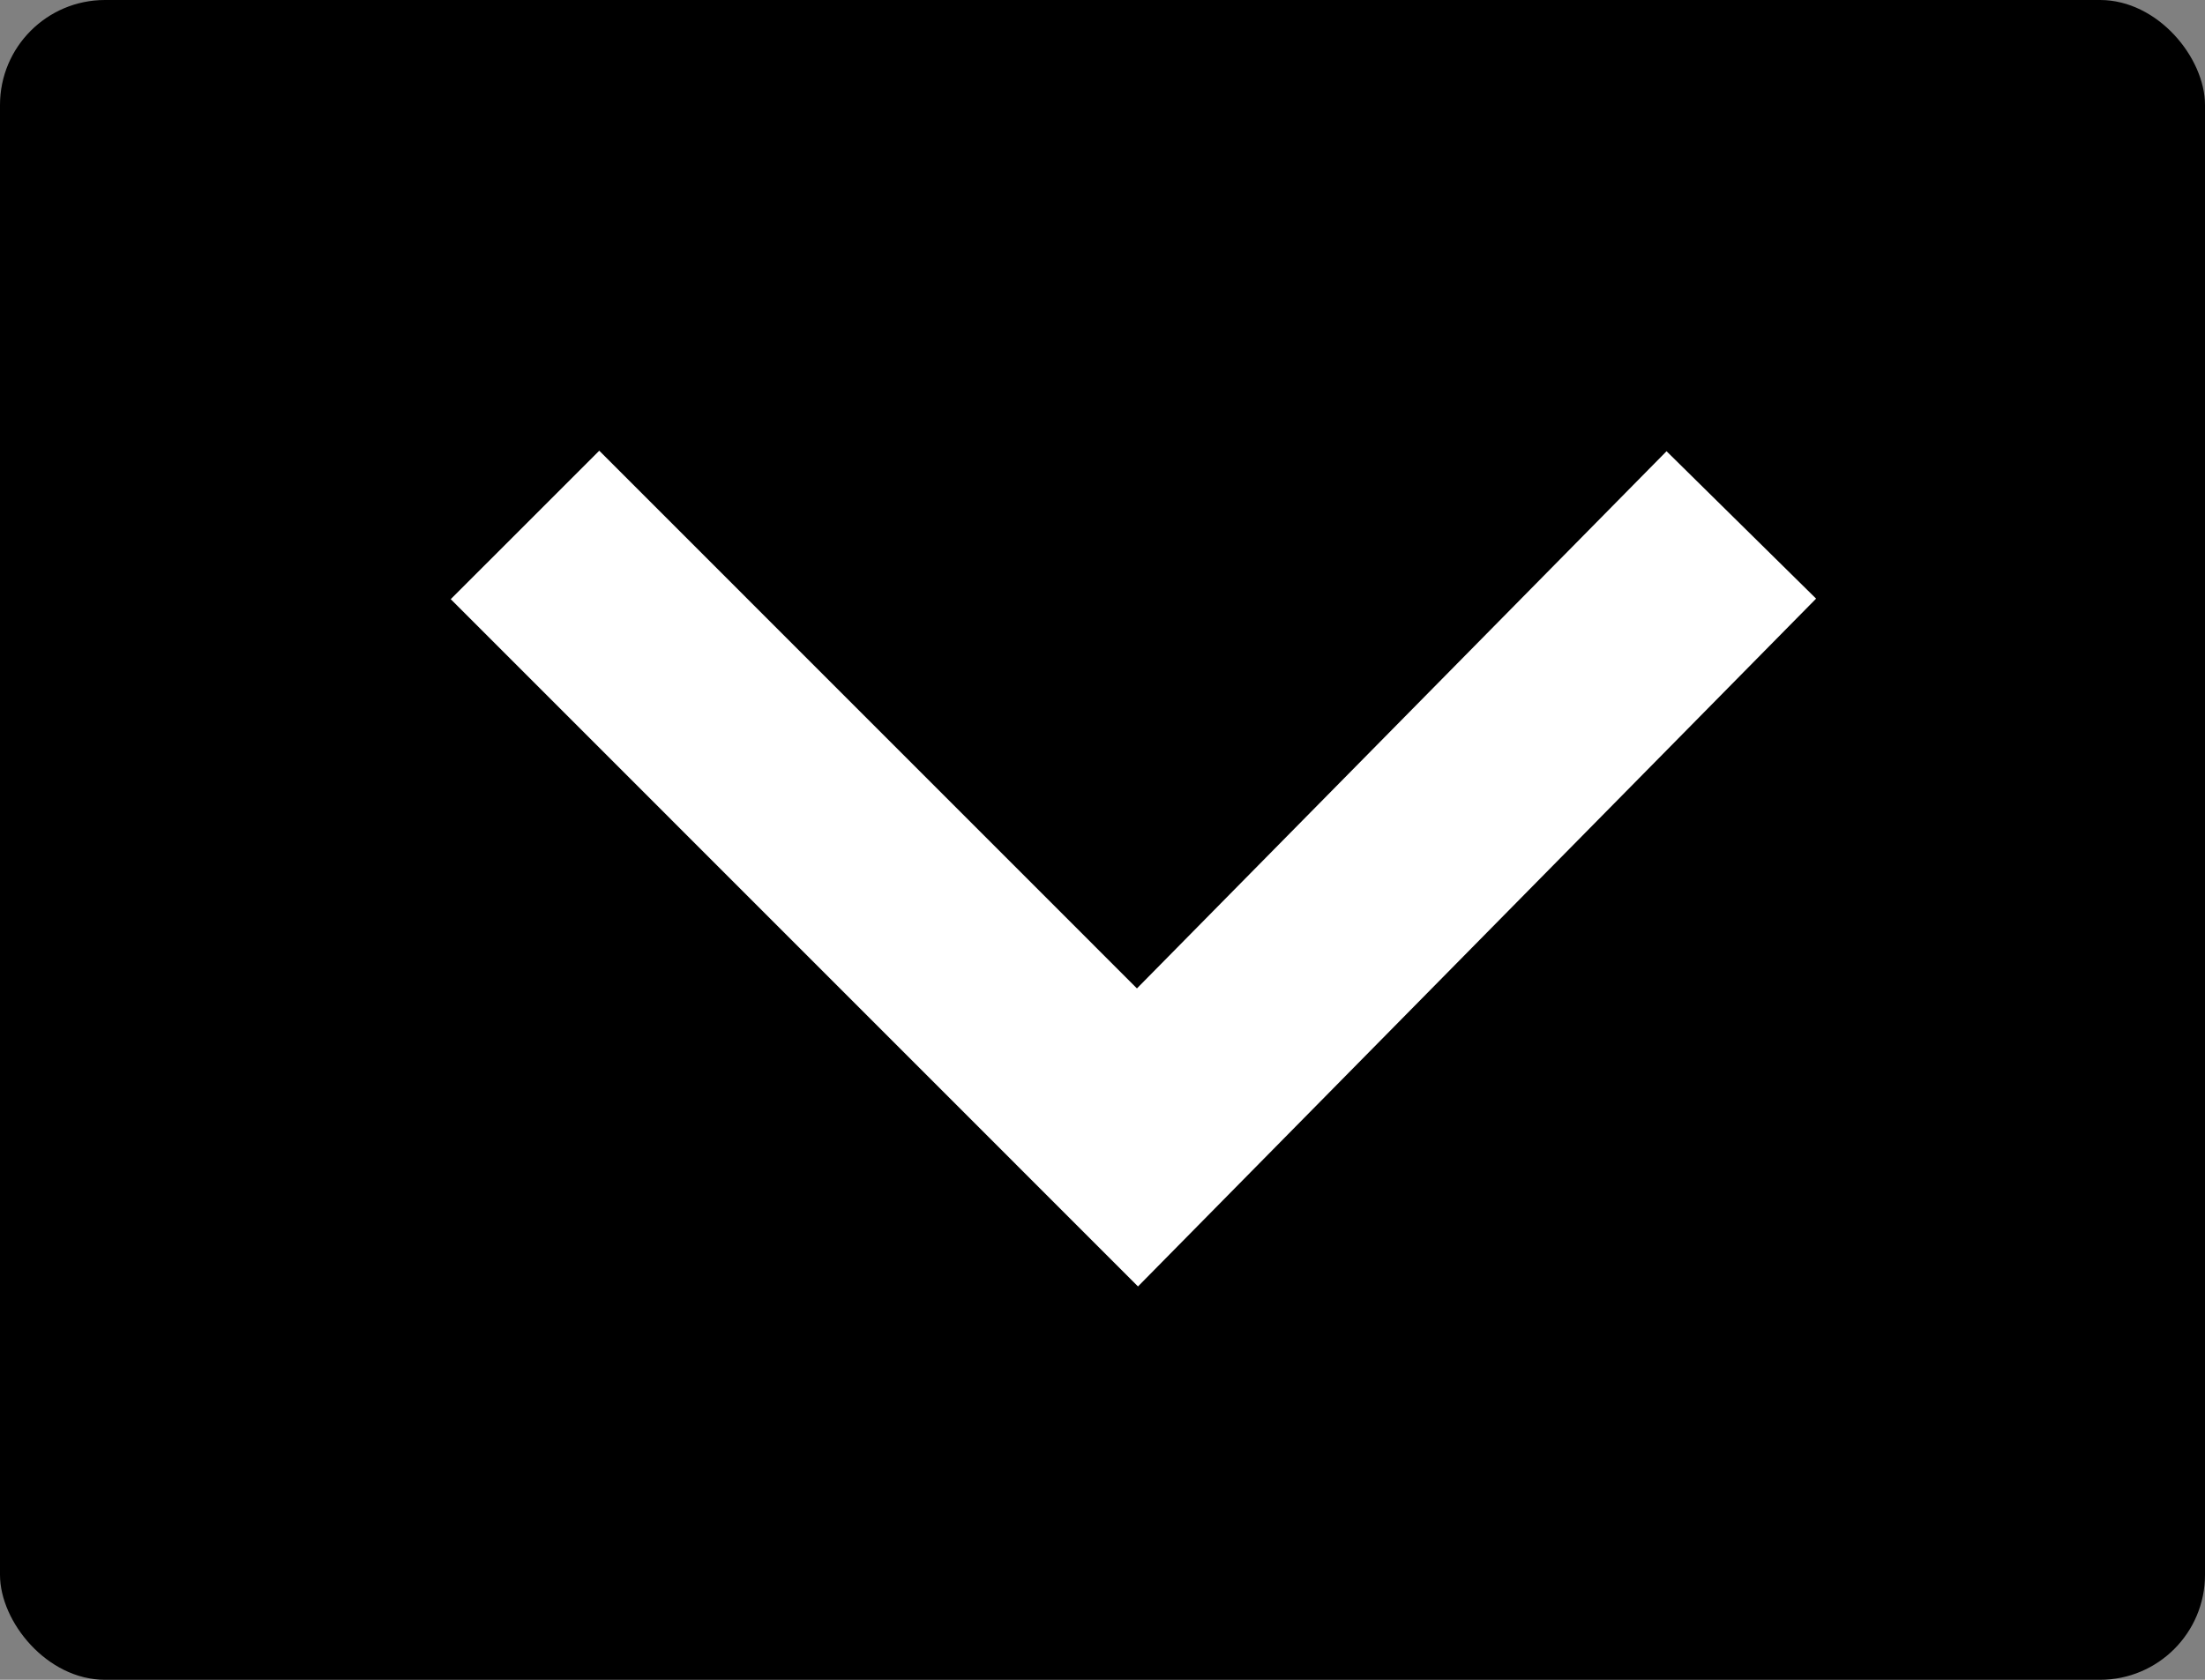 <svg width="21" height="16" viewBox="0 0 21 16" xmlns="http://www.w3.org/2000/svg">
<rect x="0" y="0" width="21" height="16" fill="#808080" stroke="none"/>
<rect width="21" height="16" rx="1" fill="currentColor"/>
<path d="M16.584 5L10.833 10.834L5 5" stroke="white" stroke-width="2" stroke-miterlimit="10" fill="none"/>
</svg>
